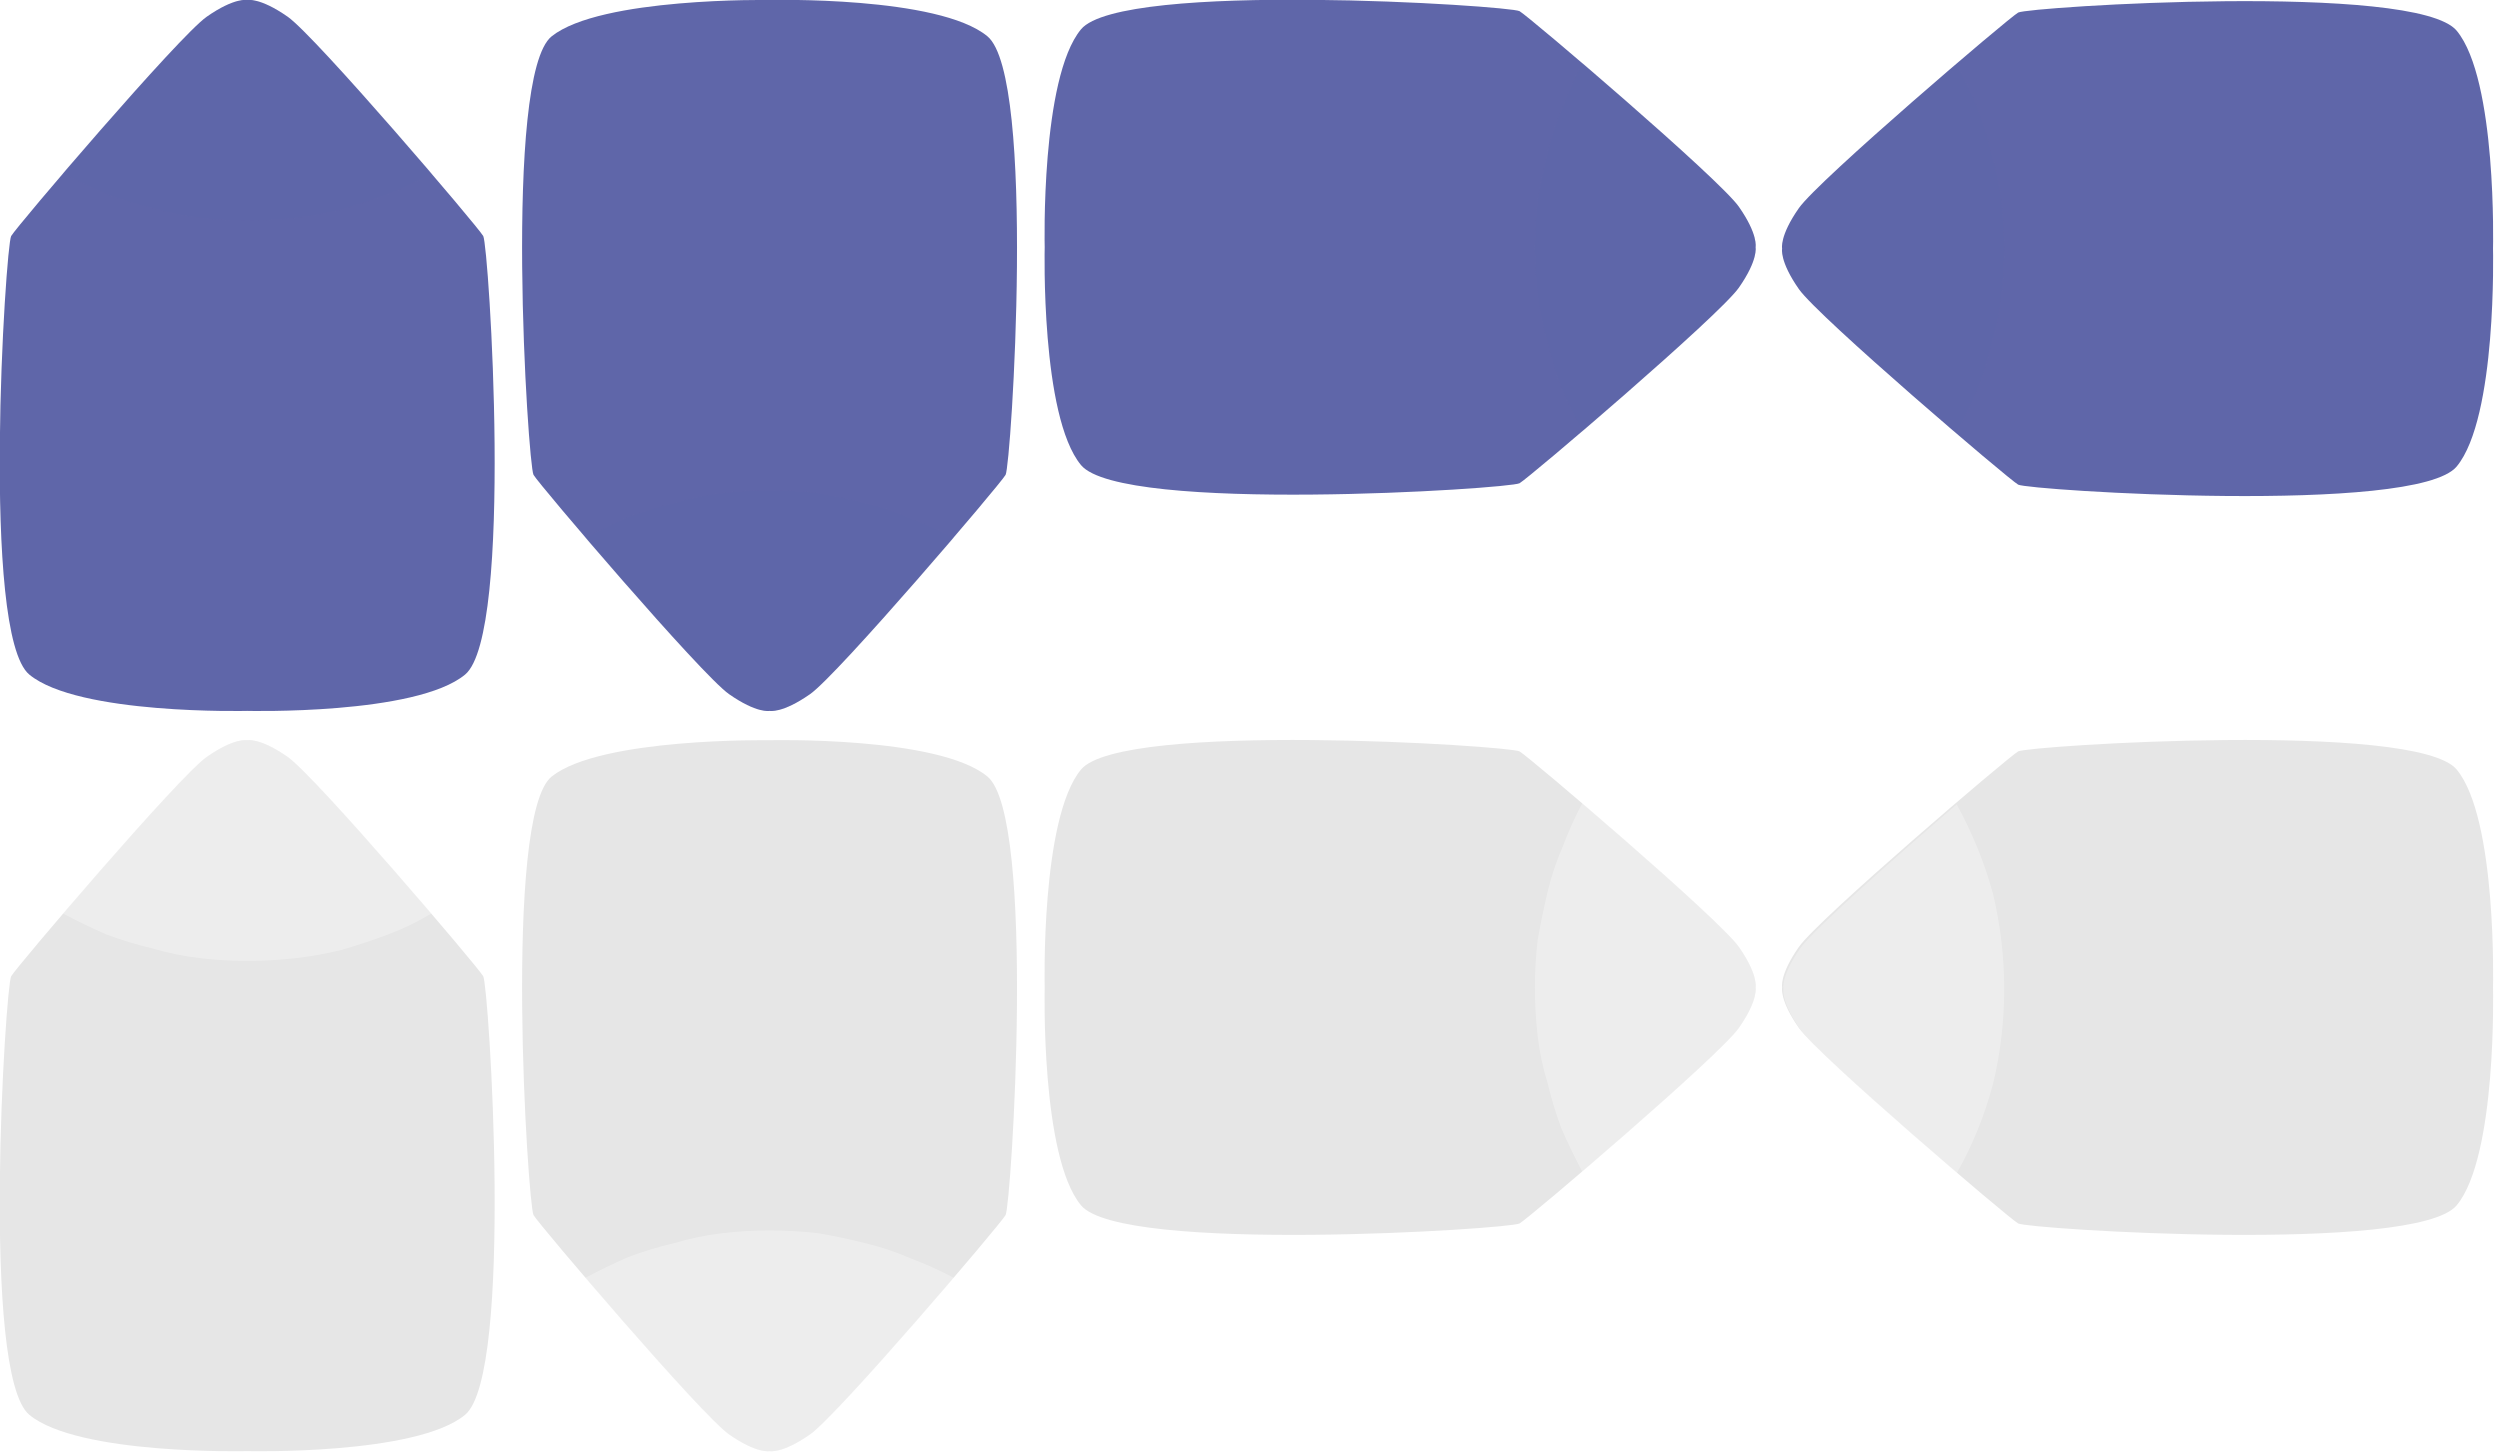 <svg version="1.2" xmlns="http://www.w3.org/2000/svg" viewBox="0 0 179 104" width="179" height="104">
	<title>bluedpad-svg</title>
	<defs>
		<filter x="-50%" y="-50%" width="200%" height="200%" id="f1" ><feDropShadow dx="0" dy="0" stdDeviation="2.083" flood-color="#5f66a9" flood-opacity="1.5"/></filter>
		<filter x="-50%" y="-50%" width="200%" height="200%" id="f2" ><feDropShadow dx="0" dy="0" stdDeviation="2.083" flood-color="#5f66a9" flood-opacity="1.5"/></filter>
		<filter x="-50%" y="-50%" width="200%" height="200%" id="f3" ><feDropShadow dx="0" dy="0" stdDeviation="2.083" flood-color="#5f66a9" flood-opacity="1.5"/></filter>
		<filter x="-50%" y="-50%" width="200%" height="200%" id="f4" ><feDropShadow dx="0" dy="0" stdDeviation="2.083" flood-color="#5f66a9" flood-opacity="1.5"/></filter>
		<filter x="-50%" y="-50%" width="200%" height="200%" id="f5" ><feDropShadow dx="0" dy="0" stdDeviation="2.083" flood-color="#5f66a9" flood-opacity="1.5"/></filter>
		<filter x="-50%" y="-50%" width="200%" height="200%" id="f6" ><feDropShadow dx="0" dy="0" stdDeviation="2.083" flood-color="#5f66a9" flood-opacity="1.5"/></filter>
		<filter x="-50%" y="-50%" width="200%" height="200%" id="f7" ><feDropShadow dx="0" dy="0" stdDeviation="2.083" flood-color="#5f66a9" flood-opacity="1.5"/></filter>
		<filter x="-50%" y="-50%" width="200%" height="200%" id="f8" ><feDropShadow dx="0" dy="0" stdDeviation="2.083" flood-color="#5f66a9" flood-opacity="1.5"/></filter>
	</defs>
	<style>
		.s0 { filter: url(#f1);fill: #5f66a9 } 
		.s1 { opacity: .3;filter: url(#f2);fill: #5f66a9 } 
		.s2 { filter: url(#f3);fill: #5f66a9 } 
		.s3 { opacity: .3;filter: url(#f4);fill: #5f66a9 } 
		.s4 { filter: url(#f5);fill: #5f66a9 } 
		.s5 { opacity: .3;filter: url(#f6);fill: #5f66a9 } 
		.s6 { filter: url(#f7);fill: #5f66a9 } 
		.s7 { opacity: .3;filter: url(#f8);fill: #5f66a9 } 
		.s8 { fill: #e6e6e6 } 
		.s9 { opacity: .3;fill: #ffffff } 
	</style>
	<g id="Layer">
		<g id="Layer">
			<path id="Layer" class="s0" d="m108.8 34.6c-0.7 0.4-28.5 2.2-31.4-1.3-2.9-3.5-2.6-15.6-2.6-15.6 0 0-0.3-12.1 2.6-15.6 2.9-3.5 30.7-1.7 31.4-1.3 0.7 0.4 14.3 12 15.7 14 1.4 2 1.2 2.9 1.2 2.9 0 0 0.2 0.9-1.2 2.9-1.4 2-15 13.6-15.7 14z"/>
			<path id="Layer" class="s1" d="m113.3 30.9q-0.8-1.5-1.5-3.1-0.6-1.6-1-3.3-0.5-1.6-0.7-3.3-0.2-1.8-0.2-3.5 0-1.7 0.2-3.4 0.3-1.7 0.7-3.4 0.4-1.7 1.1-3.3 0.6-1.6 1.4-3.1c4.3 3.7 10.3 9 11.2 10.3 1.4 2 1.2 2.9 1.2 2.9 0 0 0.2 0.9-1.2 2.9-0.9 1.3-6.9 6.6-11.2 10.3z"/>
		</g>
		<g id="Layer">
			<path id="Layer" class="s2" d="m38.2 34c-0.4-0.7-2.2-28.6 1.3-31.4 3.5-2.8 15.6-2.6 15.6-2.6 0 0 12.1-0.3 15.6 2.6 3.5 2.9 1.7 30.7 1.3 31.4-0.4 0.7-12 14.3-14 15.7-2 1.4-2.9 1.2-2.9 1.2 0 0-0.9 0.2-2.9-1.2-2-1.4-13.6-15-14-15.7z"/>
			<path id="Layer" class="s3" d="m41.9 38.5q1.5-0.8 3.1-1.5 1.6-0.6 3.3-1 1.7-0.5 3.4-0.7 1.7-0.2 3.4-0.2 1.7 0 3.5 0.2 1.7 0.3 3.3 0.7 1.7 0.4 3.3 1.1 1.6 0.6 3.1 1.4c-3.7 4.3-9 10.3-10.3 11.2-2 1.4-2.9 1.2-2.9 1.2 0 0-0.9 0.2-2.9-1.2-1.3-0.9-6.6-6.9-10.3-11.2z"/>
		</g>
		<g id="Layer">
			<path id="Layer" class="s4" d="m178.5 17.8c0 0 0.3 12.1-2.6 15.6-2.9 3.5-30.7 1.7-31.4 1.3-0.7-0.4-14.3-12-15.7-14-1.4-2-1.2-2.9-1.2-2.9 0 0-0.2-0.9 1.2-2.9 1.4-2 15-13.6 15.7-14 0.7-0.4 28.5-2.2 31.4 1.3 2.9 3.5 2.6 15.6 2.6 15.6z"/>
			<path id="Layer" class="s5" d="m141.6 7.7q0.6 1.6 1 3.3 0.5 1.7 0.7 3.4 0.2 1.7 0.2 3.4 0 1.7-0.2 3.5-0.2 1.7-0.7 3.3-0.4 1.7-1 3.3-0.7 1.6-1.5 3.1c-4.3-3.7-10.3-9-11.2-10.3-1.4-2-1.2-2.9-1.2-2.9 0 0-0.2-0.9 1.2-2.9 0.9-1.3 6.9-6.6 11.2-10.3q0.8 1.5 1.5 3.1z"/>
		</g>
		<g id="Layer">
			<path id="Layer" class="s6" d="m34.6 16.9c0.4 0.7 2.2 28.5-1.3 31.4-3.5 2.9-15.6 2.6-15.6 2.6 0 0-12.1 0.3-15.6-2.6-3.5-2.9-1.7-30.7-1.3-31.4 0.4-0.7 12-14.3 14-15.7 2-1.4 2.9-1.2 2.9-1.2 0 0 0.9-0.2 2.9 1.2 2 1.4 13.6 15 14 15.7z"/>
			<path id="Layer" class="s7" d="m30.9 12.4q-1.5 0.9-3.1 1.5-1.6 0.6-3.3 1.1-1.6 0.4-3.3 0.6-1.8 0.2-3.5 0.2-1.7 0-3.4-0.2-1.7-0.2-3.4-0.7-1.7-0.4-3.3-1-1.6-0.7-3.1-1.5c3.7-4.3 9-10.3 10.3-11.2 2-1.4 2.9-1.2 2.9-1.2 0 0 0.9-0.2 2.9 1.2 1.3 0.9 6.6 6.9 10.3 11.2z"/>
		</g>
	</g>
	<g id="Layer">
		<g id="Layer">
			<path id="Layer" class="s8" d="m108.8 87.6c-0.7 0.4-28.5 2.2-31.4-1.3-2.9-3.5-2.6-15.6-2.6-15.6 0 0-0.3-12.1 2.6-15.6 2.9-3.5 30.7-1.7 31.4-1.3 0.7 0.4 14.3 12 15.7 14 1.4 2 1.2 2.9 1.2 2.9 0 0 0.2 0.9-1.2 2.9-1.4 2-15 13.6-15.7 14z"/>
			<path id="Layer" class="s9" d="m113.3 83.9q-0.8-1.5-1.5-3.1-0.6-1.6-1-3.3-0.5-1.6-0.7-3.3-0.2-1.8-0.2-3.5 0-1.7 0.2-3.4 0.3-1.7 0.7-3.4 0.4-1.7 1.1-3.3 0.6-1.6 1.4-3.1c4.3 3.7 10.3 9 11.2 10.3 1.4 2 1.2 2.9 1.2 2.9 0 0 0.2 0.9-1.2 2.9-0.9 1.3-6.9 6.6-11.2 10.3z"/>
		</g>
		<g id="Layer">
			<path id="Layer" class="s8" d="m38.2 87c-0.4-0.7-2.2-28.6 1.3-31.4 3.5-2.8 15.6-2.6 15.6-2.6 0 0 12.1-0.3 15.6 2.6 3.5 2.9 1.7 30.7 1.3 31.4-0.4 0.7-12 14.3-14 15.7-2 1.4-2.9 1.2-2.9 1.2 0 0-0.9 0.2-2.9-1.2-2-1.4-13.6-15-14-15.7z"/>
			<path id="Layer" class="s9" d="m41.9 91.5q1.5-0.8 3.1-1.5 1.6-0.6 3.3-1 1.7-0.5 3.4-0.7 1.7-0.2 3.4-0.2 1.7 0 3.5 0.2 1.7 0.3 3.3 0.7 1.7 0.4 3.3 1.1 1.6 0.6 3.1 1.4c-3.7 4.3-9 10.3-10.3 11.2-2 1.4-2.9 1.2-2.9 1.2 0 0-0.9 0.2-2.9-1.2-1.3-0.9-6.6-6.9-10.3-11.2z"/>
		</g>
		<g id="Layer">
			<path id="Layer" class="s8" d="m178.5 70.7c0 0 0.3 12.1-2.6 15.6-2.9 3.5-30.7 1.7-31.4 1.3-0.7-0.4-14.3-12-15.7-14-1.4-2-1.2-2.9-1.2-2.9 0 0-0.2-0.9 1.2-2.9 1.4-2 15-13.6 15.7-14 0.7-0.4 28.5-2.2 31.4 1.3 2.9 3.5 2.6 15.6 2.6 15.6z"/>
			<path id="Layer" class="s9" d="m142.7 64q0.8 3.4 0.8 6.8 0 3.5-0.8 6.8-0.9 3.4-2.6 6.4c-4.3-3.7-10.3-9-11.2-10.3-1.4-2-1.2-2.9-1.2-2.9 0 0-0.2-0.9 1.2-2.9 0.9-1.3 6.9-6.6 11.2-10.3q1.7 3.1 2.6 6.4z"/>
		</g>
		<g id="Layer">
			<path id="Layer" class="s8" d="m34.6 69.9c0.4 0.7 2.2 28.5-1.3 31.4-3.5 2.9-15.6 2.6-15.6 2.6 0 0-12.1 0.3-15.6-2.6-3.5-2.9-1.7-30.7-1.3-31.4 0.4-0.7 12-14.3 14-15.7 2-1.4 2.9-1.2 2.9-1.2 0 0 0.9-0.2 2.9 1.2 2 1.4 13.6 15 14 15.7z"/>
			<path id="Layer" class="s9" d="m30.9 65.4q-1.5 0.9-3.1 1.5-1.6 0.6-3.3 1.1-1.6 0.4-3.3 0.6-1.8 0.2-3.5 0.2-1.7 0-3.4-0.2-1.7-0.2-3.4-0.7-1.7-0.4-3.3-1-1.6-0.7-3.1-1.5c3.7-4.3 9-10.3 10.3-11.2 2-1.4 2.9-1.2 2.9-1.2 0 0 0.9-0.2 2.9 1.2 1.3 0.9 6.6 6.9 10.3 11.2z"/>
		</g>
	</g>
</svg>